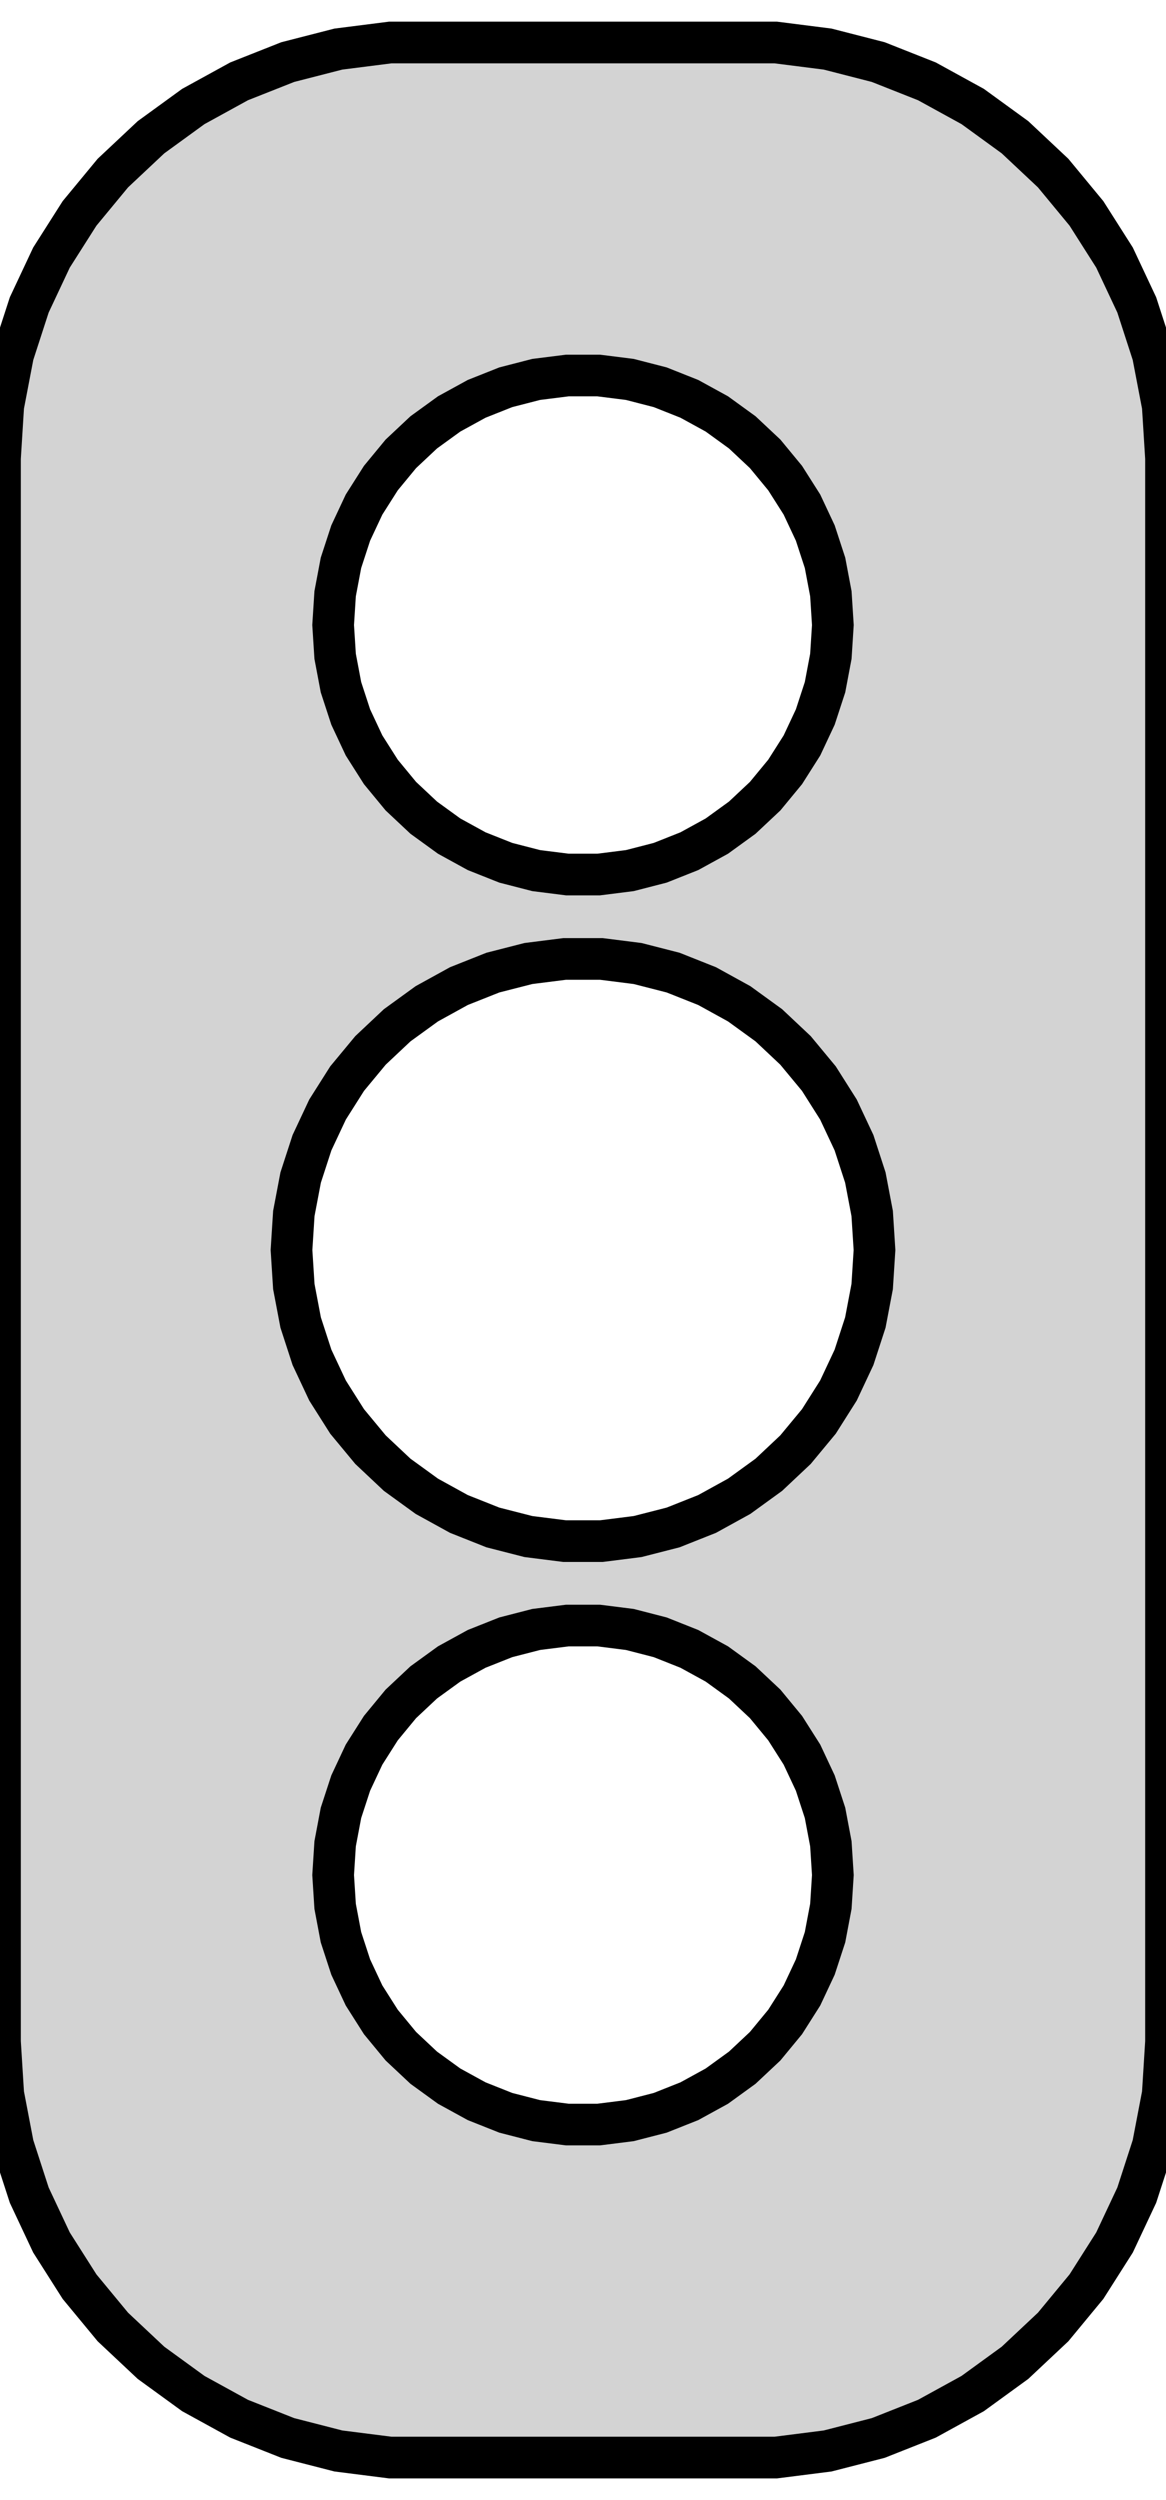 <?xml version="1.0" standalone="no"?>
<!DOCTYPE svg PUBLIC "-//W3C//DTD SVG 1.1//EN" "http://www.w3.org/Graphics/SVG/1.1/DTD/svg11.dtd">
<svg width="14mm" height="30mm" viewBox="-7 -15 14 30" xmlns="http://www.w3.org/2000/svg" version="1.1">
<title>OpenSCAD Model</title>
<path d="
M 2.937,14.411 L 3.545,14.255 L 4.129,14.024 L 4.679,13.722 L 5.187,13.353 L 5.645,12.923
 L 6.045,12.439 L 6.382,11.909 L 6.649,11.341 L 6.843,10.743 L 6.961,10.127 L 7,9.5
 L 7,-9.5 L 6.961,-10.127 L 6.843,-10.743 L 6.649,-11.341 L 6.382,-11.909 L 6.045,-12.439
 L 5.645,-12.923 L 5.187,-13.353 L 4.679,-13.722 L 4.129,-14.024 L 3.545,-14.255 L 2.937,-14.411
 L 2.314,-14.49 L -2.314,-14.49 L -2.937,-14.411 L -3.545,-14.255 L -4.129,-14.024 L -4.679,-13.722
 L -5.187,-13.353 L -5.645,-12.923 L -6.045,-12.439 L -6.382,-11.909 L -6.649,-11.341 L -6.843,-10.743
 L -6.961,-10.127 L -7,-9.5 L -7,9.5 L -6.961,10.127 L -6.843,10.743 L -6.649,11.341
 L -6.382,11.909 L -6.045,12.439 L -5.645,12.923 L -5.187,13.353 L -4.679,13.722 L -4.129,14.024
 L -3.545,14.255 L -2.937,14.411 L -2.314,14.49 L 2.314,14.49 z
M -0.188,-4.506 L -0.562,-4.553 L -0.927,-4.647 L -1.277,-4.786 L -1.607,-4.967 L -1.912,-5.188
 L -2.187,-5.446 L -2.427,-5.737 L -2.629,-6.055 L -2.789,-6.396 L -2.906,-6.754 L -2.976,-7.124
 L -3,-7.5 L -2.976,-7.876 L -2.906,-8.246 L -2.789,-8.604 L -2.629,-8.945 L -2.427,-9.263
 L -2.187,-9.554 L -1.912,-9.812 L -1.607,-10.033 L -1.277,-10.214 L -0.927,-10.353 L -0.562,-10.447
 L -0.188,-10.494 L 0.188,-10.494 L 0.562,-10.447 L 0.927,-10.353 L 1.277,-10.214 L 1.607,-10.033
 L 1.912,-9.812 L 2.187,-9.554 L 2.427,-9.263 L 2.629,-8.945 L 2.789,-8.604 L 2.906,-8.246
 L 2.976,-7.876 L 3,-7.5 L 2.976,-7.124 L 2.906,-6.754 L 2.789,-6.396 L 2.629,-6.055
 L 2.427,-5.737 L 2.187,-5.446 L 1.912,-5.188 L 1.607,-4.967 L 1.277,-4.786 L 0.927,-4.647
 L 0.562,-4.553 L 0.188,-4.506 z
M -0.22,3.493 L -0.656,3.438 L -1.082,3.329 L -1.49,3.167 L -1.875,2.955 L -2.231,2.697
 L -2.551,2.396 L -2.832,2.057 L -3.067,1.686 L -3.254,1.288 L -3.39,0.87 L -3.472,0.439
 L -3.5,-0 L -3.472,-0.439 L -3.39,-0.87 L -3.254,-1.288 L -3.067,-1.686 L -2.832,-2.057
 L -2.551,-2.396 L -2.231,-2.697 L -1.875,-2.955 L -1.49,-3.167 L -1.082,-3.329 L -0.656,-3.438
 L -0.22,-3.493 L 0.22,-3.493 L 0.656,-3.438 L 1.082,-3.329 L 1.49,-3.167 L 1.875,-2.955
 L 2.231,-2.697 L 2.551,-2.396 L 2.832,-2.057 L 3.067,-1.686 L 3.254,-1.288 L 3.39,-0.87
 L 3.472,-0.439 L 3.5,-0 L 3.472,0.439 L 3.39,0.87 L 3.254,1.288 L 3.067,1.686
 L 2.832,2.057 L 2.551,2.396 L 2.231,2.697 L 1.875,2.955 L 1.49,3.167 L 1.082,3.329
 L 0.656,3.438 L 0.22,3.493 z
M -0.188,10.494 L -0.562,10.447 L -0.927,10.353 L -1.277,10.214 L -1.607,10.033 L -1.912,9.812
 L -2.187,9.554 L -2.427,9.263 L -2.629,8.945 L -2.789,8.604 L -2.906,8.246 L -2.976,7.876
 L -3,7.5 L -2.976,7.124 L -2.906,6.754 L -2.789,6.396 L -2.629,6.055 L -2.427,5.737
 L -2.187,5.446 L -1.912,5.188 L -1.607,4.967 L -1.277,4.786 L -0.927,4.647 L -0.562,4.553
 L -0.188,4.506 L 0.188,4.506 L 0.562,4.553 L 0.927,4.647 L 1.277,4.786 L 1.607,4.967
 L 1.912,5.188 L 2.187,5.446 L 2.427,5.737 L 2.629,6.055 L 2.789,6.396 L 2.906,6.754
 L 2.976,7.124 L 3,7.5 L 2.976,7.876 L 2.906,8.246 L 2.789,8.604 L 2.629,8.945
 L 2.427,9.263 L 2.187,9.554 L 1.912,9.812 L 1.607,10.033 L 1.277,10.214 L 0.927,10.353
 L 0.562,10.447 L 0.188,10.494 z
" stroke="black" fill="lightgray" stroke-width="0.5"/>
</svg>
